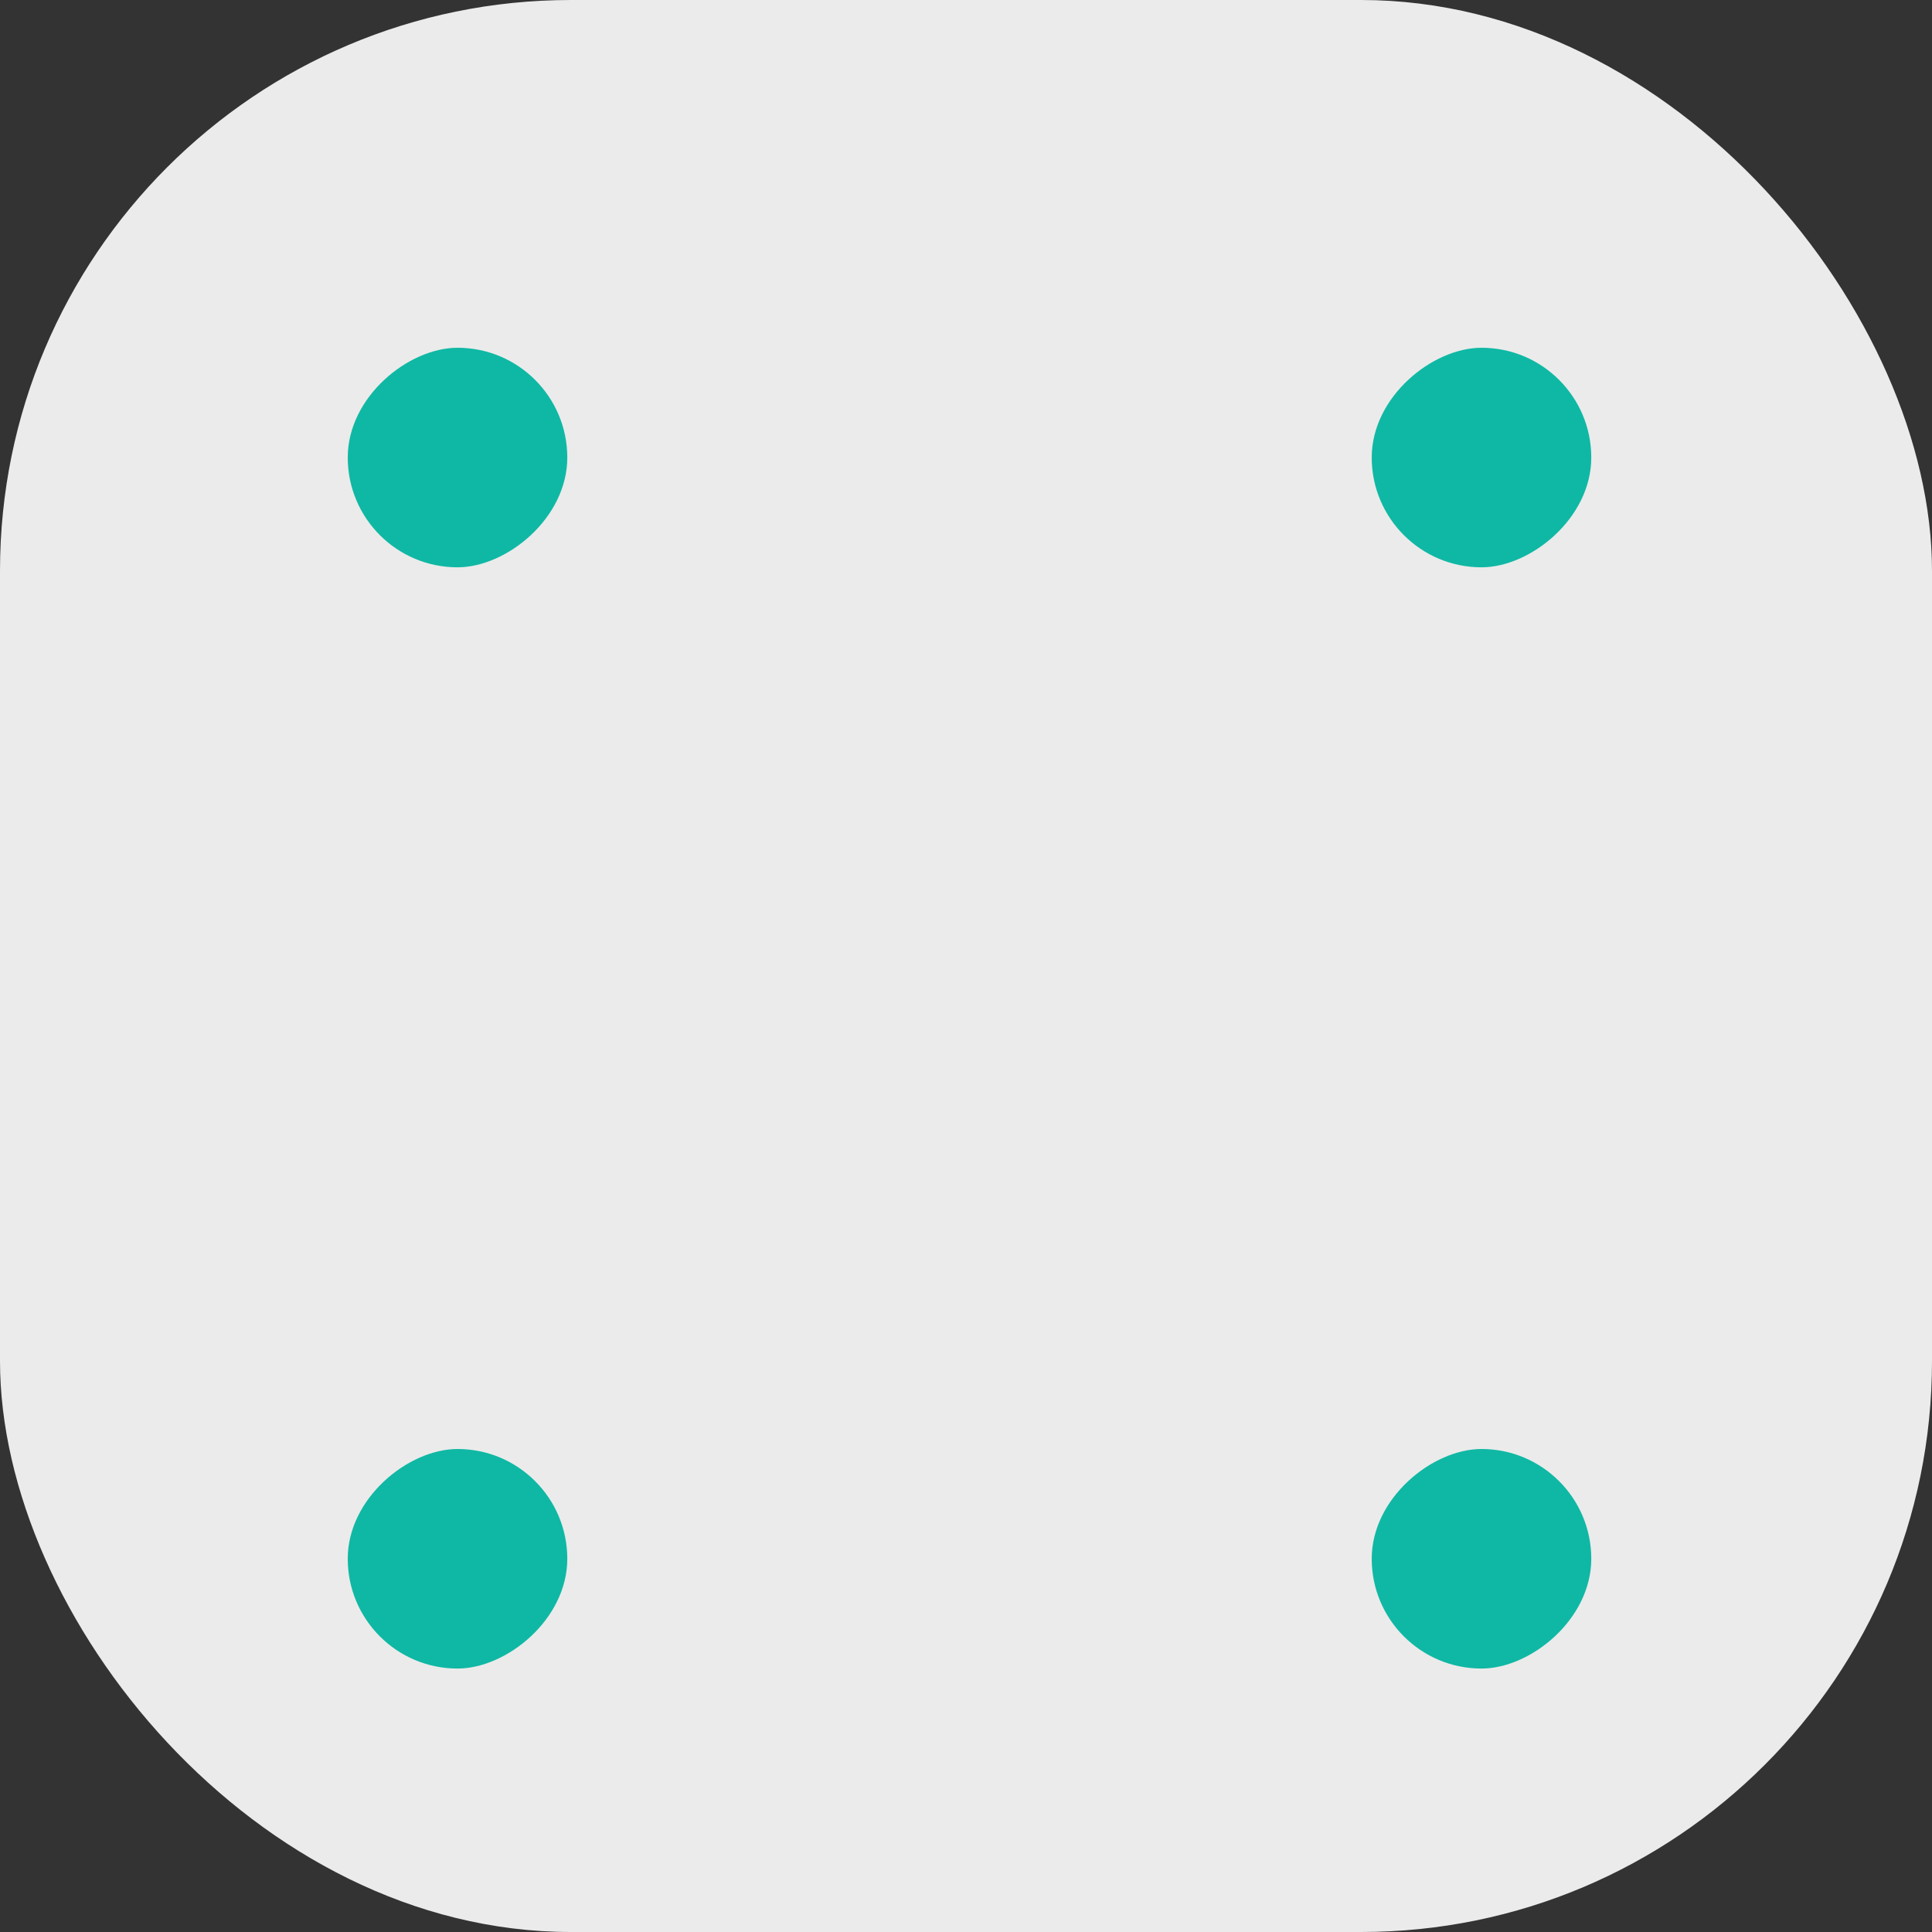 <svg width="100" height="100" viewBox="0 0 100 100" fill="none" xmlns="http://www.w3.org/2000/svg">
<rect x="0" y="0" width="100" height="100" fill="#333333" stroke="none"/>
<rect width="100" height="100" rx="29.55" fill="white" fill-opacity="0.9"/>
<rect x="82.364" y="75" width="11.364" height="11.364" rx="5.682" transform="rotate(90 82.364 75)" fill="#0FB8A4"/>
<rect x="82.364" y="18" width="11.364" height="11.364" rx="5.682" transform="rotate(90 82.364 18)" fill="#0FB8A4"/>
<rect x="29.363" y="75" width="11.364" height="11.364" rx="5.682" transform="rotate(90 29.363 75)" fill="#0FB8A4"/>
<rect x="29.363" y="18" width="11.364" height="11.364" rx="5.682" transform="rotate(90 29.363 18)" fill="#0FB8A4"/>
</svg>
